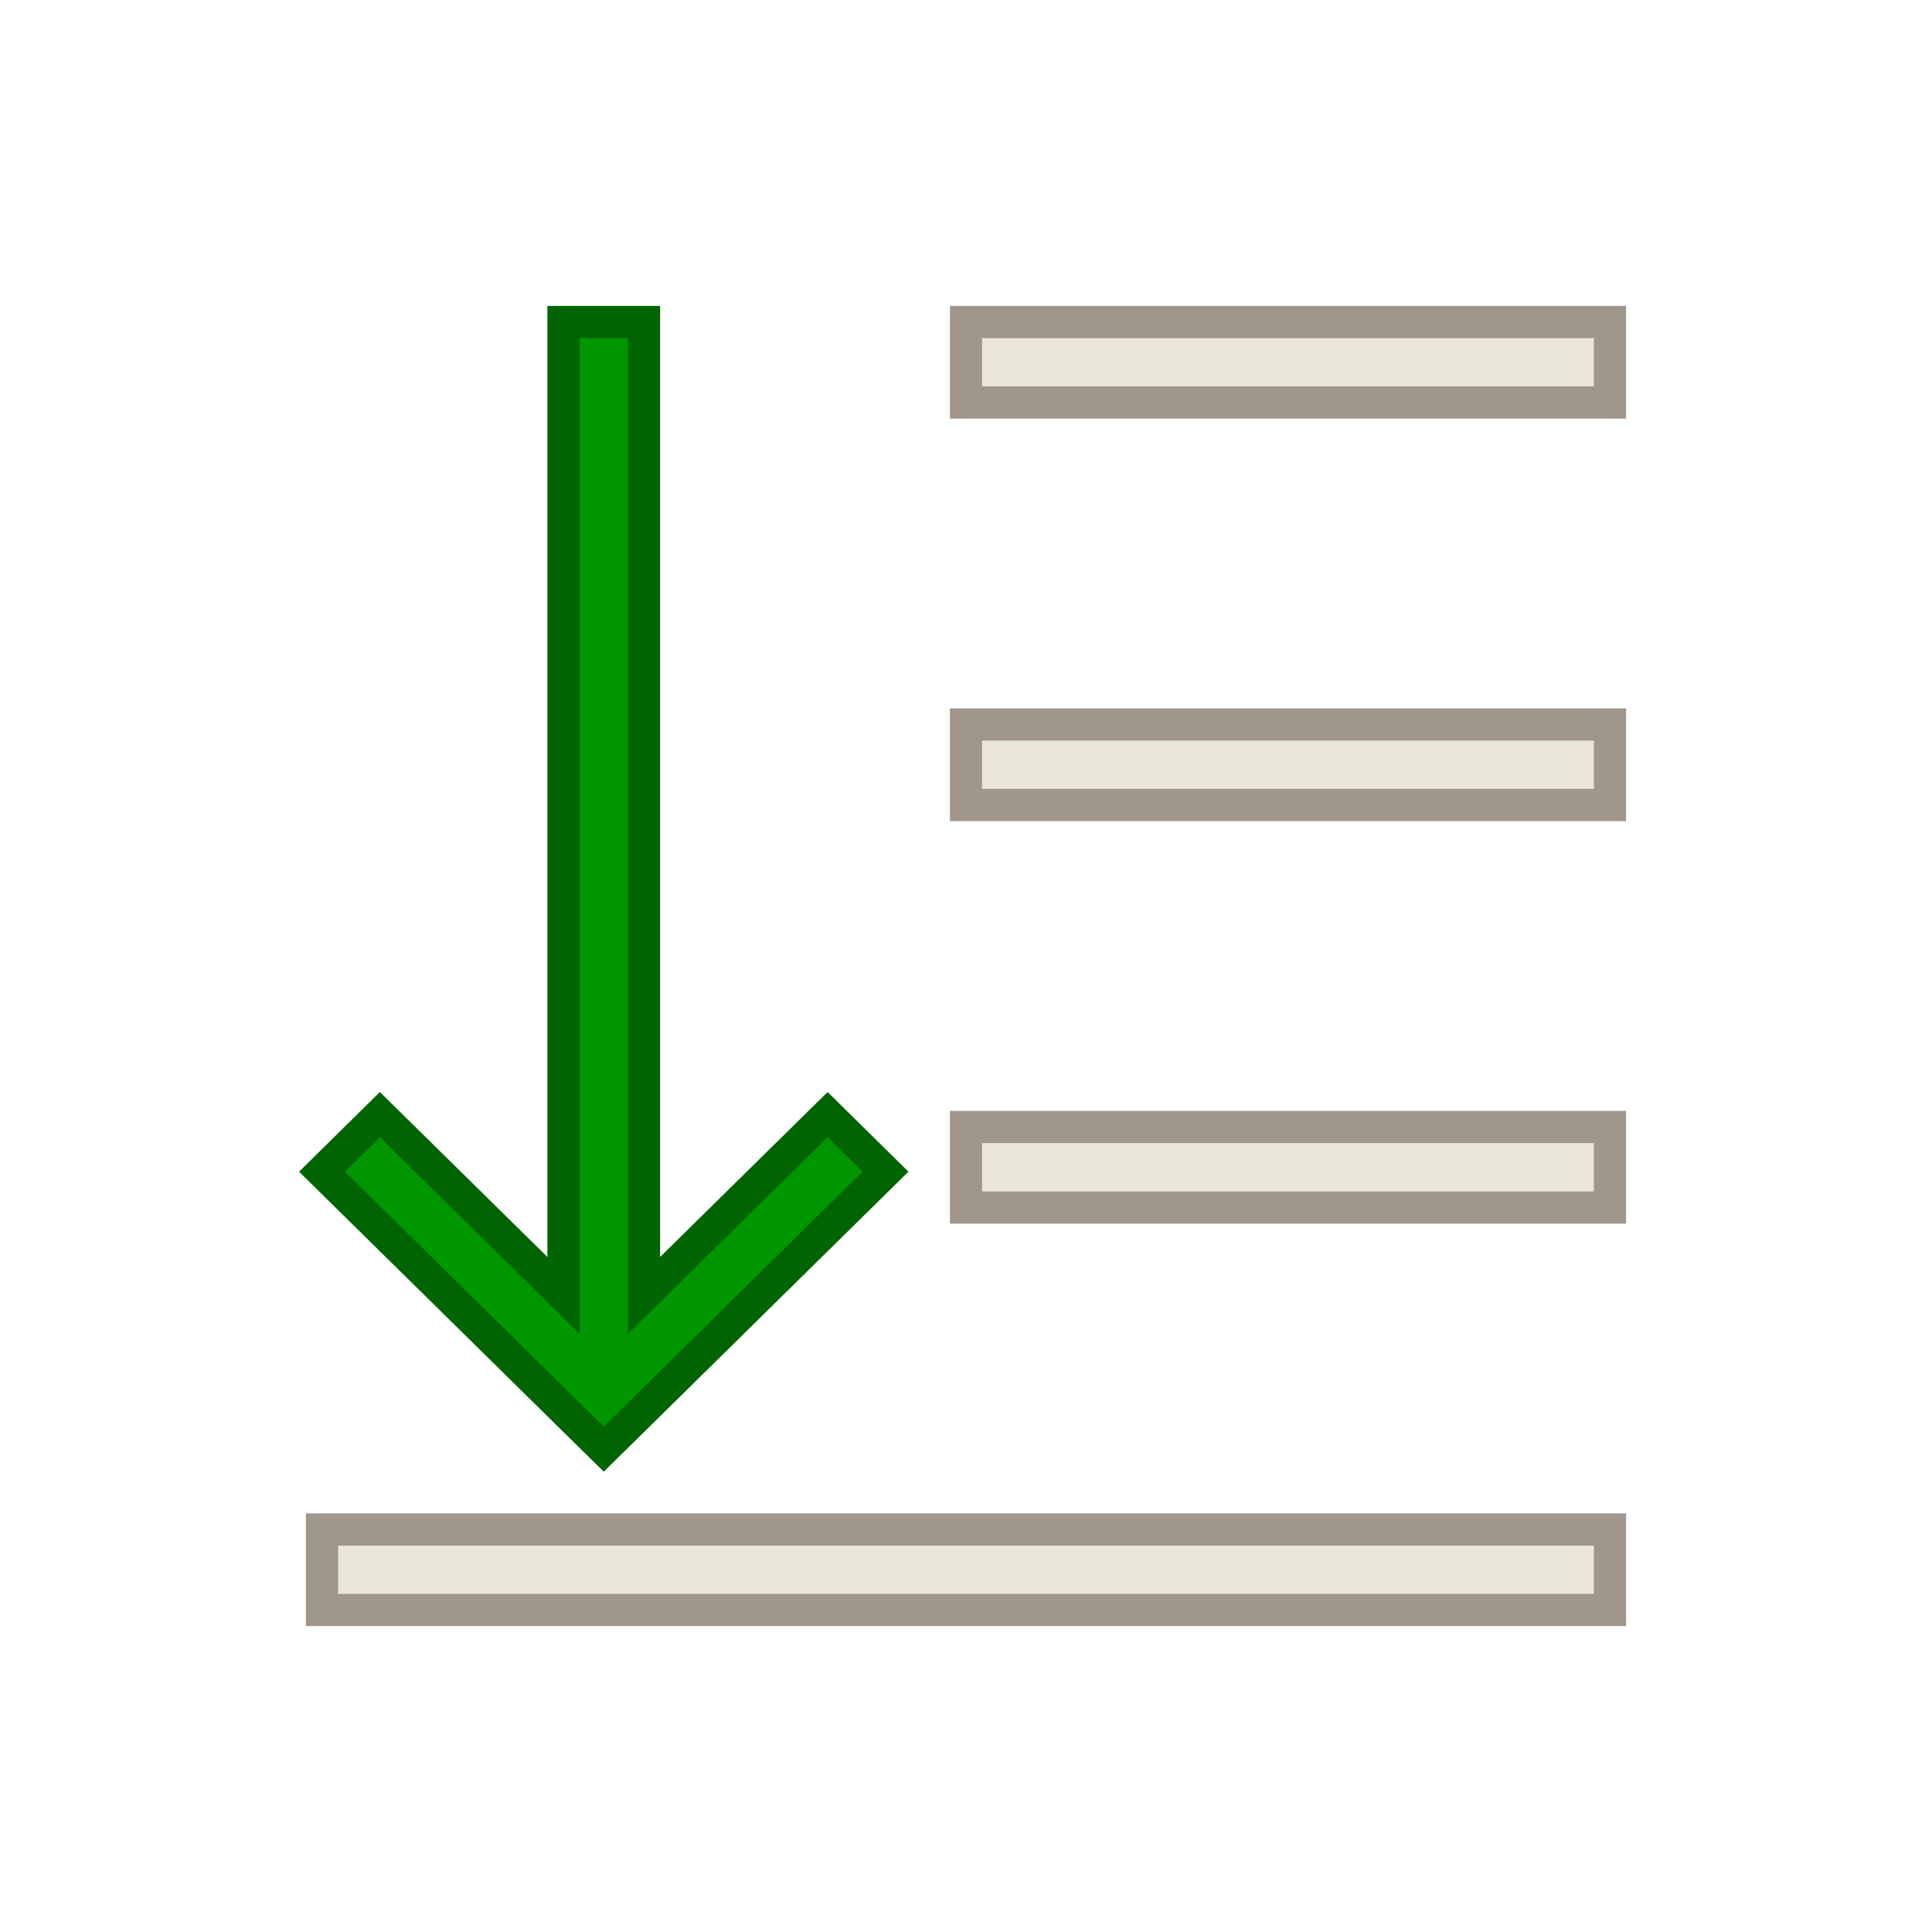 <?xml version="1.0" encoding="UTF-8"?>
<svg version="1.1" viewBox="0 0 24 24" xmlns="http://www.w3.org/2000/svg" xmlns:cc="http://creativecommons.org/ns#" xmlns:dc="http://purl.org/dc/elements/1.1/" xmlns:rdf="http://www.w3.org/1999/02/22-rdf-syntax-ns#">
 <defs>
  <style id="current-color-scheme" type="text/css">.ColorScheme-Text {
        color:#eff0f1;
      }</style>
 </defs>
 <g transform="translate(1,1)" stroke-width=".4">
  <path d="m6 3v12.092l-2.281-2.246-0.719 0.709 3.281 3.231 0.219 0.215 0.219-0.215 3.281-3.231-0.719-0.709-2.281 2.246v-12.092z" color="#eff0f1" fill="#009600" stroke="#006400"/>
  <g fill="#eae6d8" stroke="#a0968c">
   <path d="m11 3v1h8v-1z" color="#eff0f1"/>
   <path d="m11 8v1h8v-1z" color="#eff0f1"/>
   <path d="m11 13v1h8v-1z" color="#eff0f1"/>
   <path d="m3 18v1h16v-1z" color="#eff0f1"/>
  </g>
 </g>
</svg>
